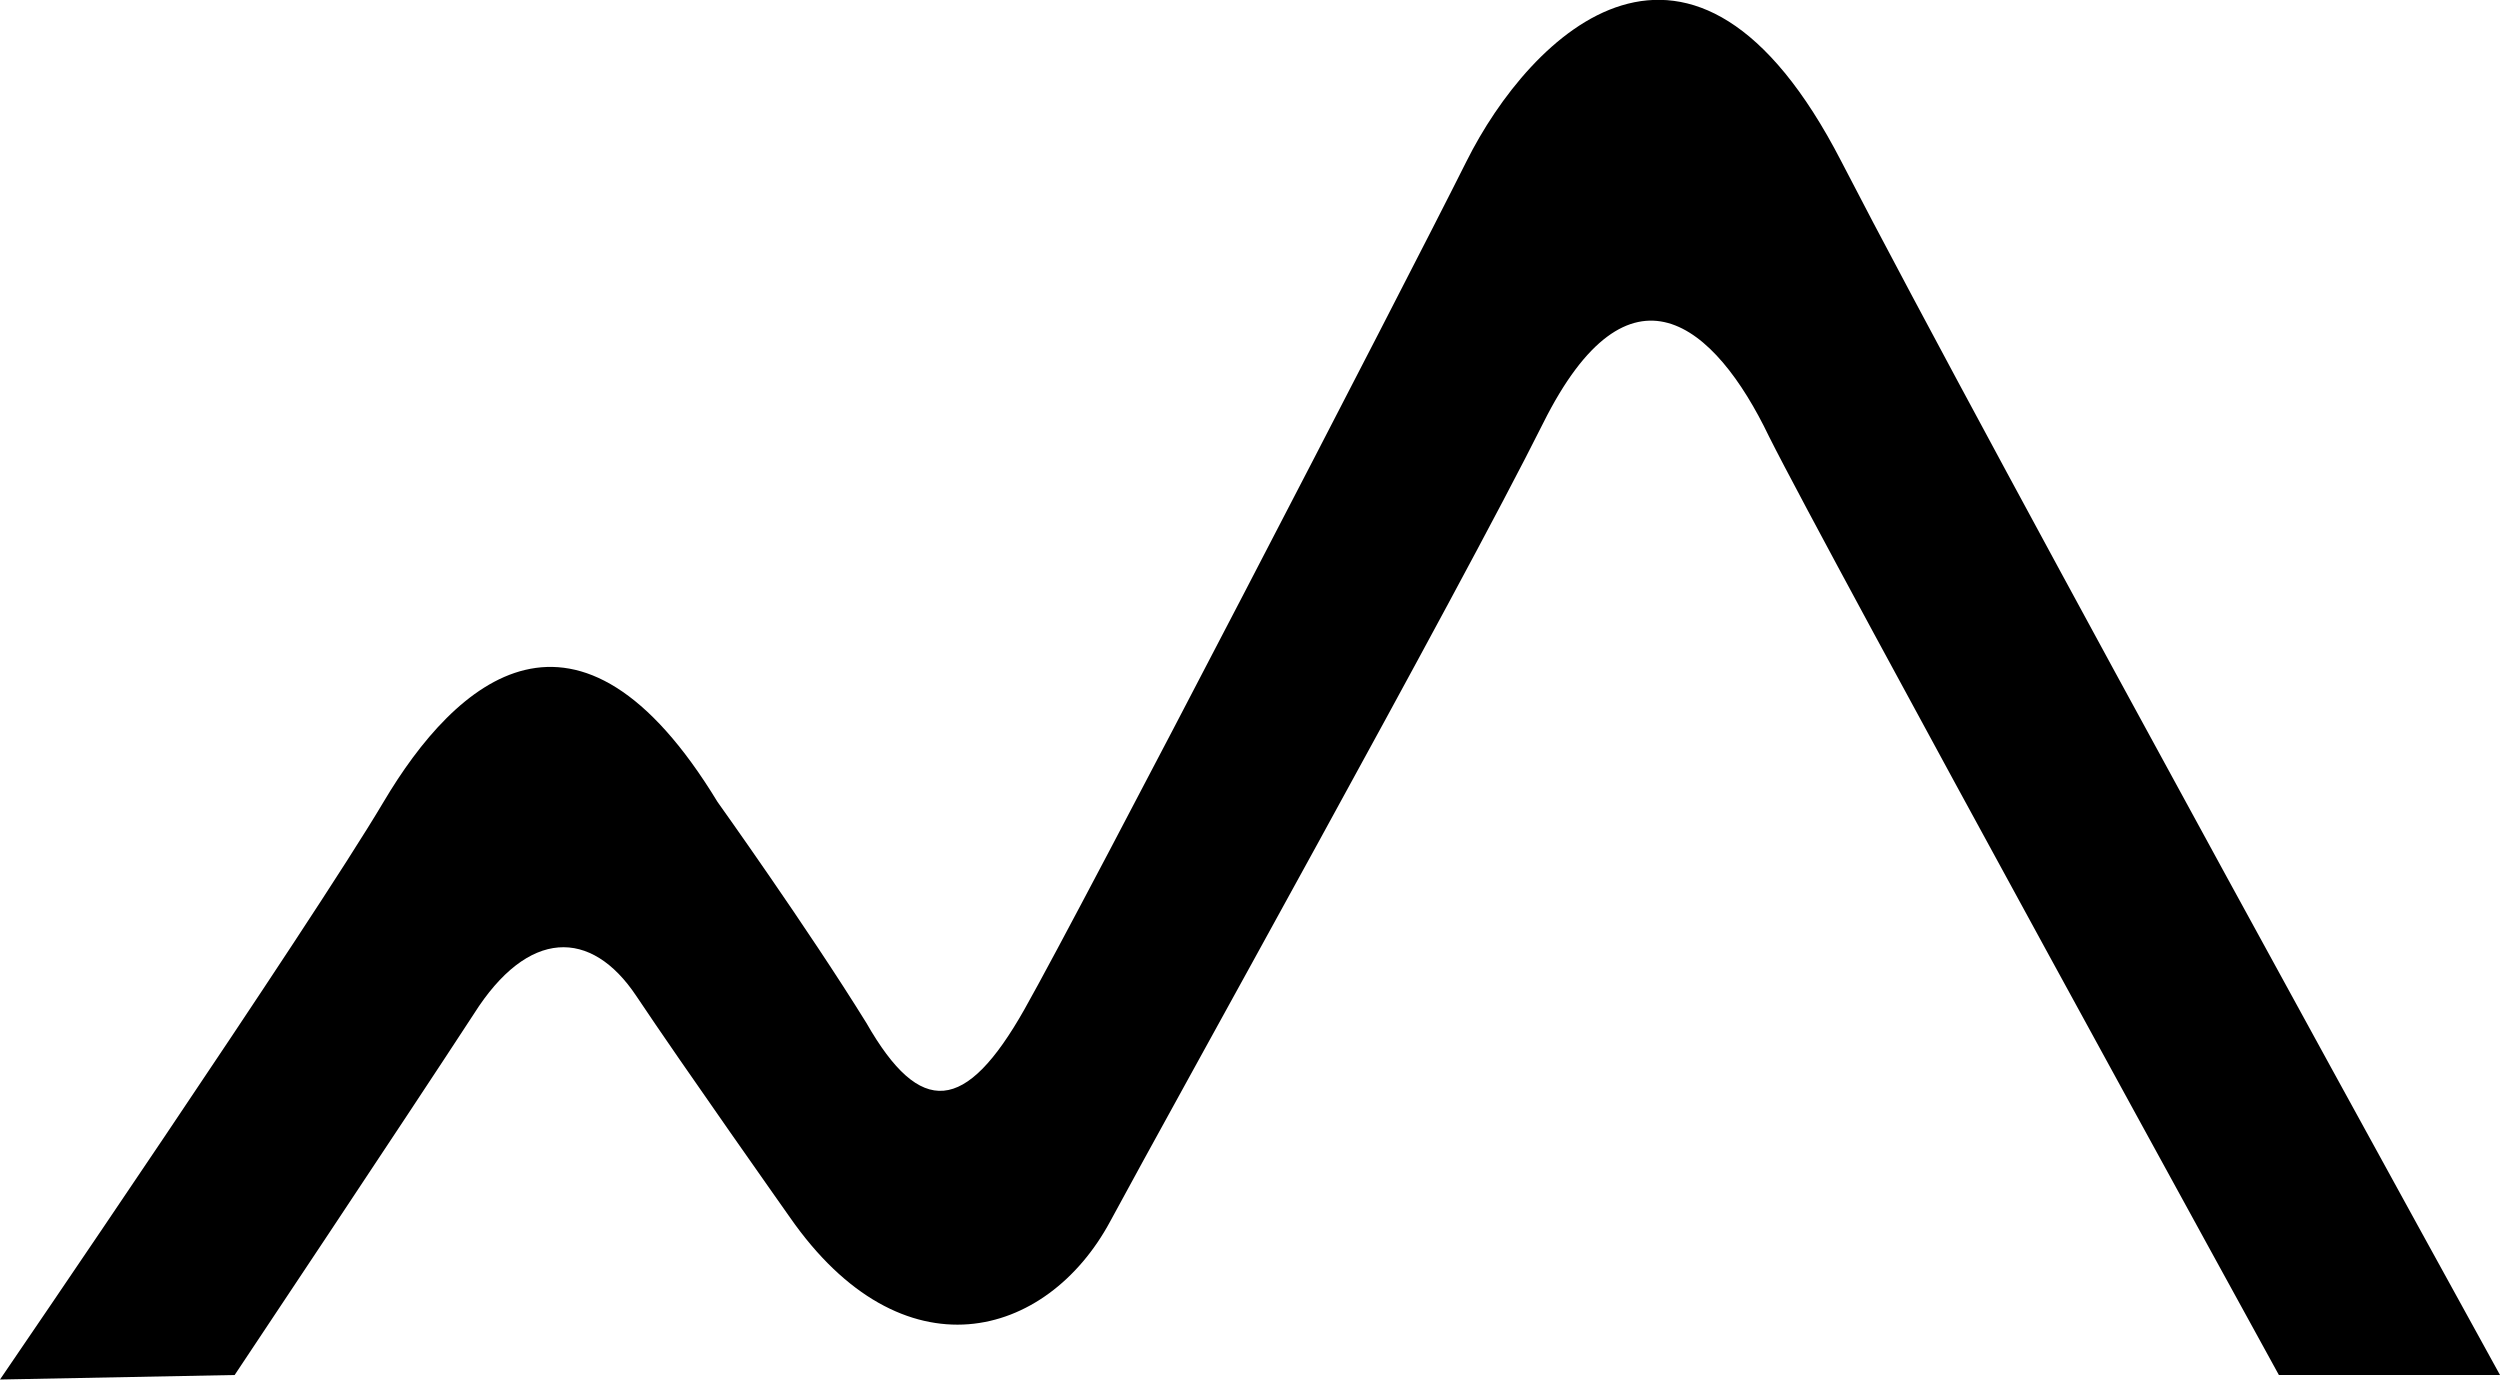 <svg xmlns="http://www.w3.org/2000/svg" viewBox="0 0 55.4 30.57">
  <path fill="currentColor" d="M32.5,3.57c-1.4,2.8-8.5,16.5-9.8,18.8s-2.3,2.4-3.5,.3c-1.3-2.1-3.3-4.9-3.3-4.9-3.1-5.1-5.8-2.7-7.4,0S0,30.57,0,30.57l5.2-.1s3.8-5.7,5.3-8c1.2-1.9,2.6-1.9,3.6-.4s3.4,4.9,3.4,4.9c2.5,3.6,5.7,2.7,7.1,.1,1.4-2.6,7.7-13.9,9.6-17.7,1.9-3.8,3.8-2.2,5,.3,1.3,2.6,11.3,20.8,11.3,20.8h4.9S44.1,9.97,40.8,3.57s-6.9-2.8-8.3,0Z"/>
</svg>